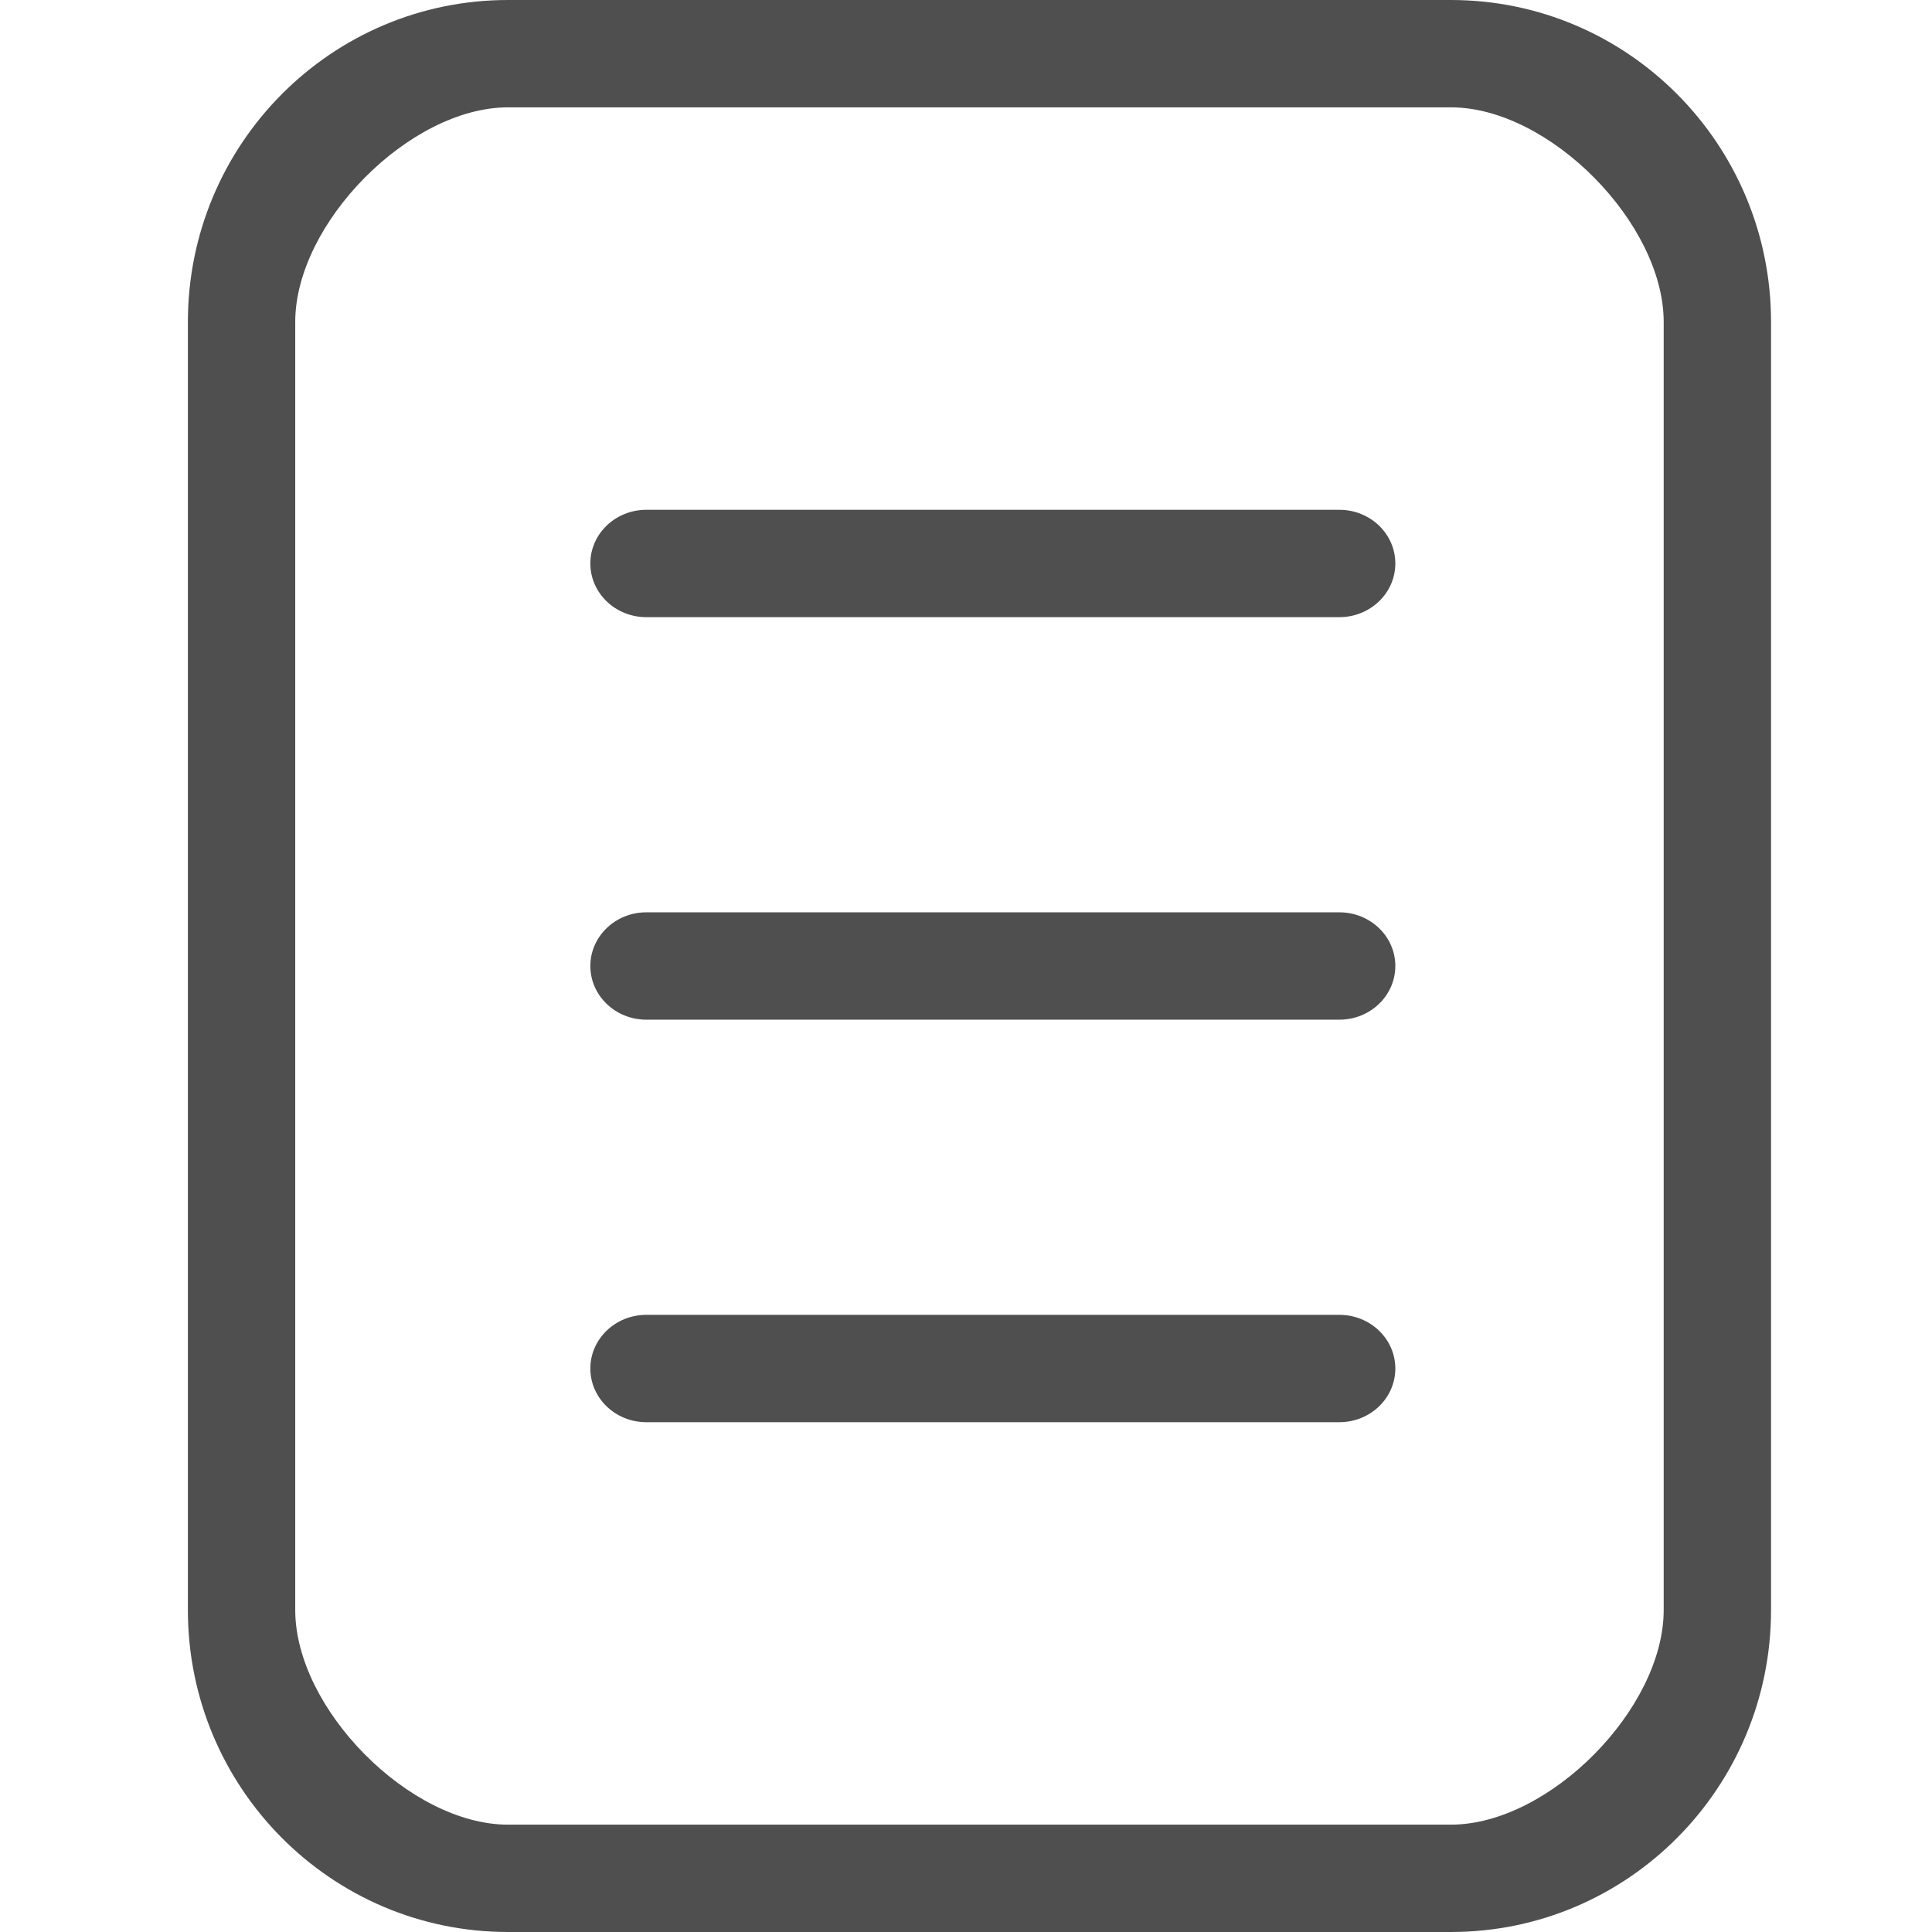 <svg width="32" height="32" viewBox="0 0 32 32" fill="none" xmlns="http://www.w3.org/2000/svg">
<path fill-rule="evenodd" clip-rule="evenodd" d="M24.032 1.778H8.414C6.787 1.778 4.89 3.697 4.89 5.333V26.667C4.89 28.303 6.787 30.222 8.414 30.222H24.032C25.659 30.222 27.556 28.303 27.556 26.667V5.333C27.556 3.697 25.659 1.778 24.032 1.778ZM8.414 0C5.486 0 3.112 2.388 3.112 5.333V26.667C3.112 29.612 5.486 32 8.414 32H24.032C26.961 32 29.334 29.612 29.334 26.667V5.333C29.334 2.388 26.961 0 24.032 0H8.414Z" fill="#4F4F4F"/>
<path fill-rule="evenodd" clip-rule="evenodd" d="M9.778 9.333C9.778 8.842 10.193 8.444 10.705 8.444H22.184C22.696 8.444 23.111 8.842 23.111 9.333C23.111 9.824 22.696 10.222 22.184 10.222H10.705C10.193 10.222 9.778 9.824 9.778 9.333Z" fill="#4F4F4F"/>
<path fill-rule="evenodd" clip-rule="evenodd" d="M9.778 16C9.778 15.509 10.193 15.111 10.705 15.111H22.184C22.696 15.111 23.111 15.509 23.111 16C23.111 16.491 22.696 16.889 22.184 16.889H10.705C10.193 16.889 9.778 16.491 9.778 16Z" fill="#4F4F4F"/>
<path fill-rule="evenodd" clip-rule="evenodd" d="M9.778 22.667C9.778 22.176 10.193 21.778 10.705 21.778H22.184C22.696 21.778 23.111 22.176 23.111 22.667C23.111 23.158 22.696 23.556 22.184 23.556H10.705C10.193 23.556 9.778 23.158 9.778 22.667Z" fill="#4F4F4F"/>
</svg>
